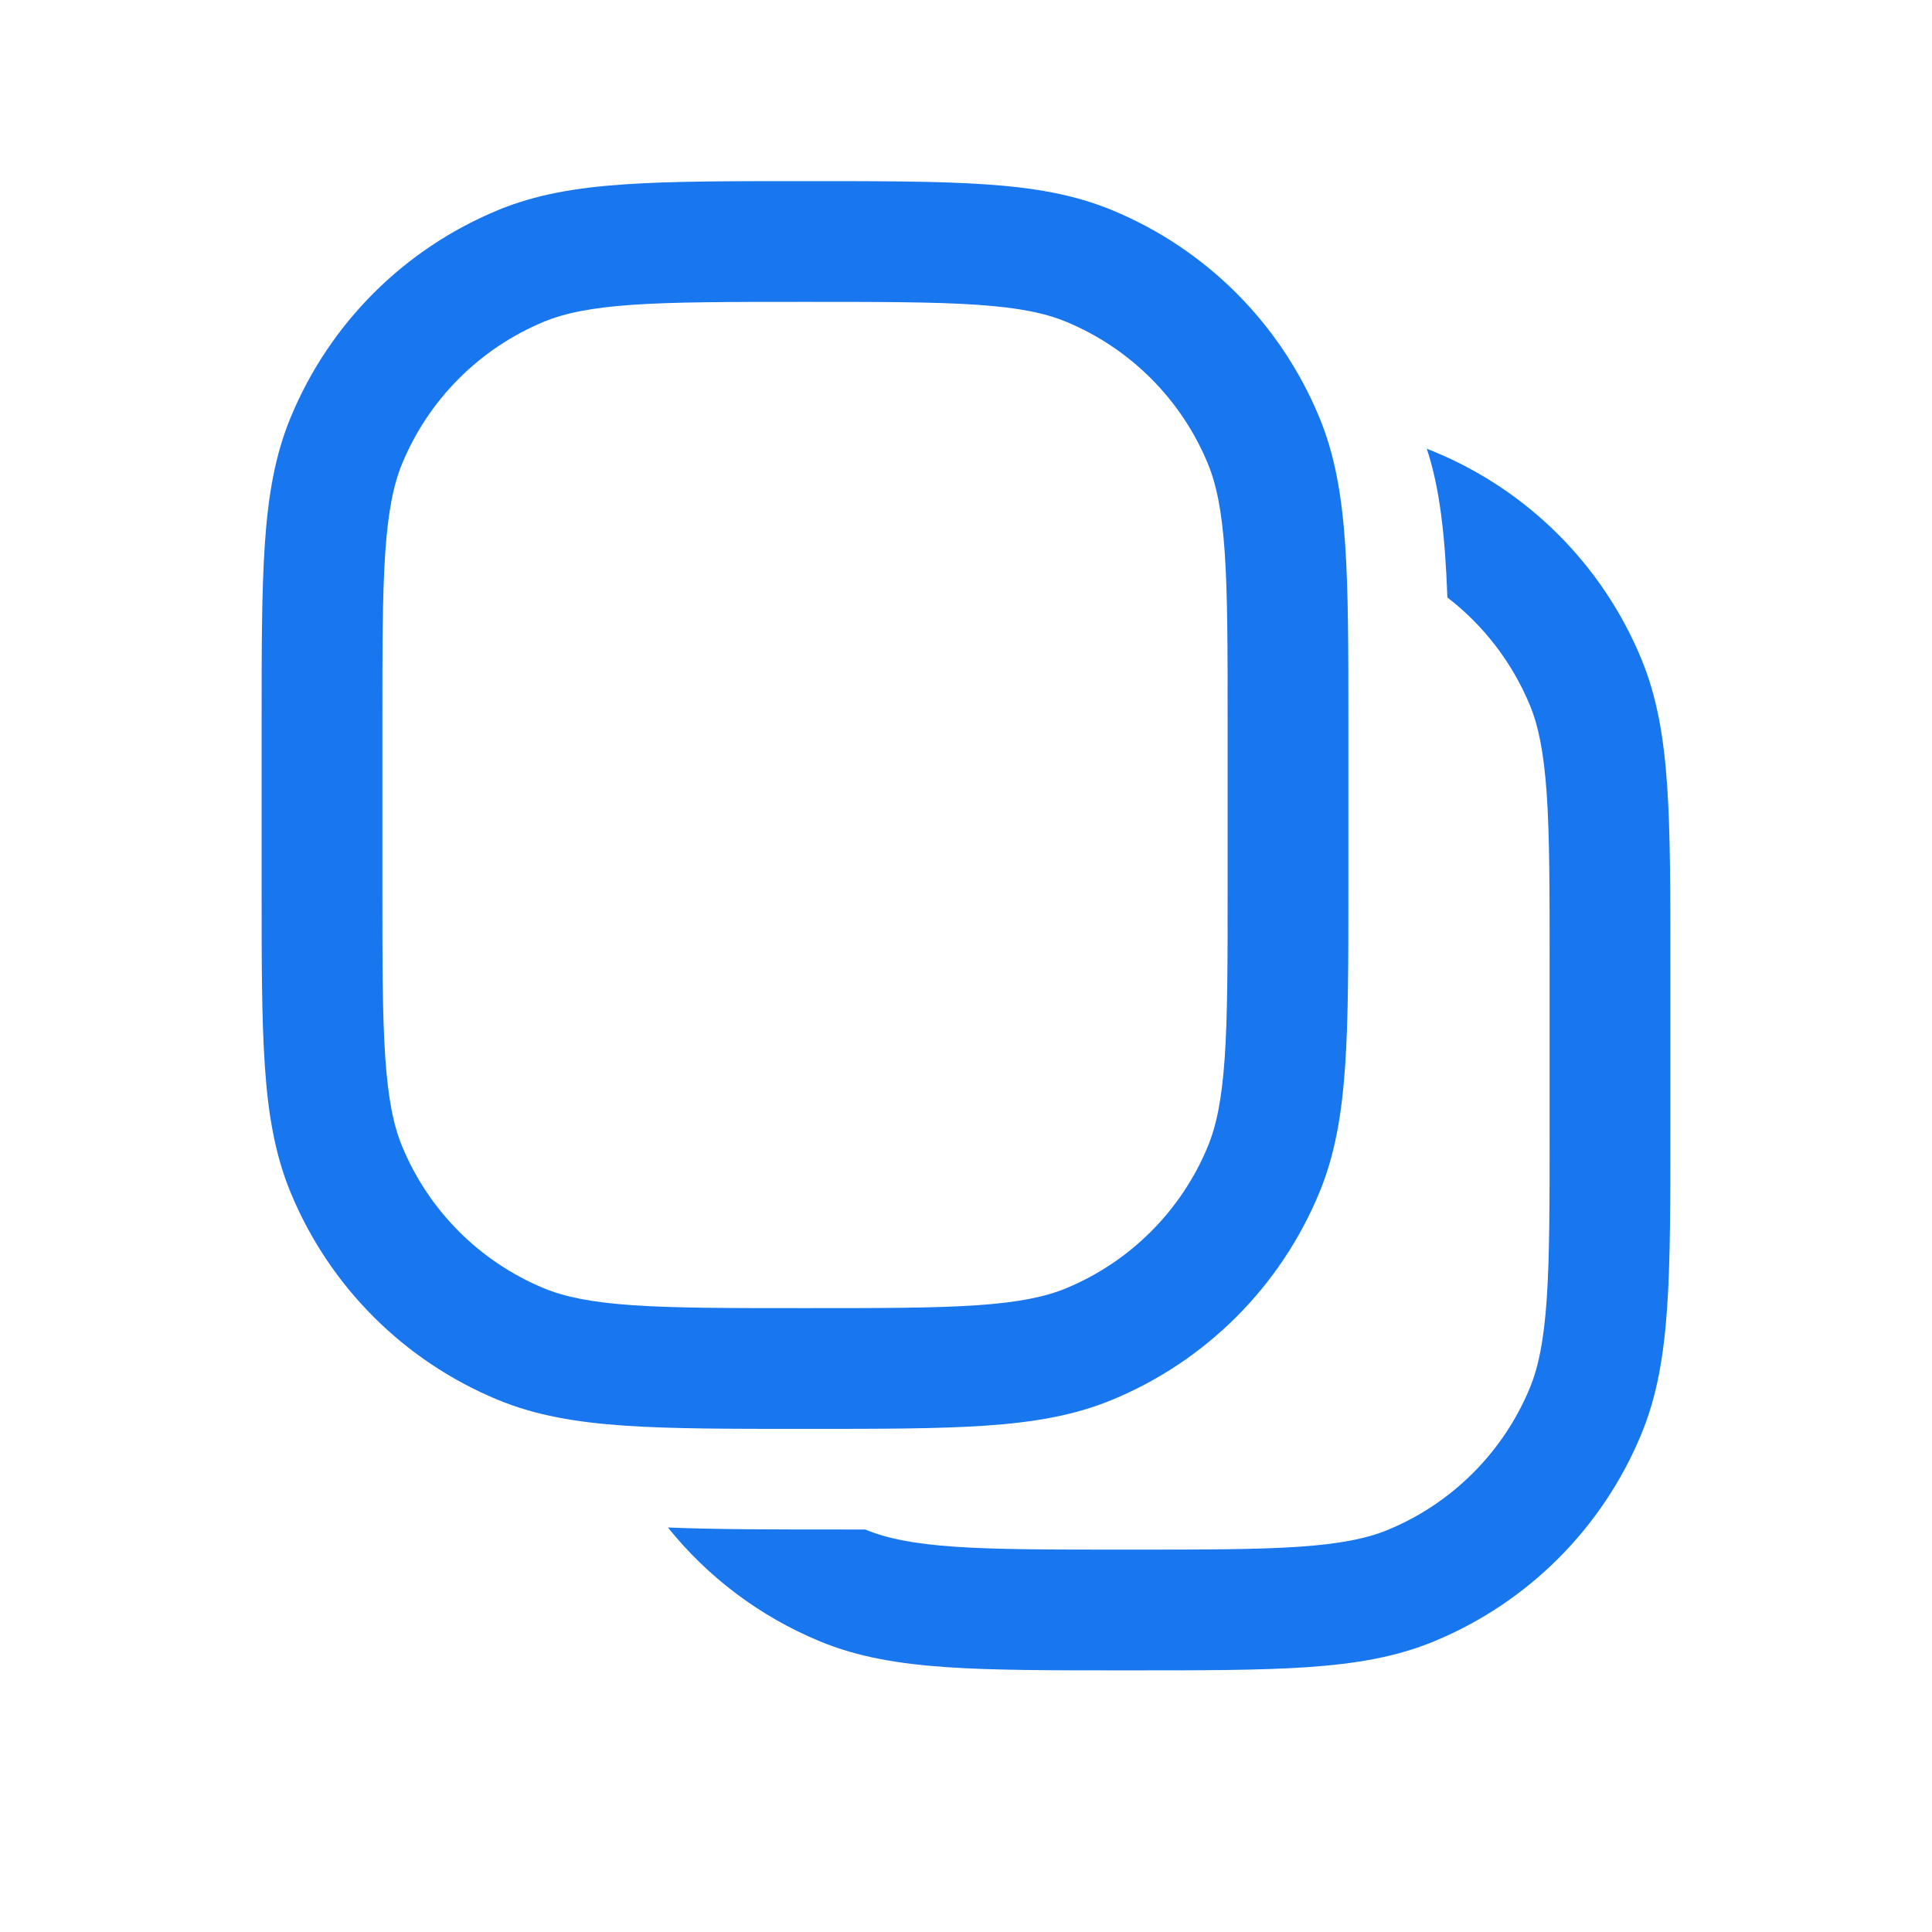<svg width="24" height="24" viewBox="0 0 24 24" fill="none" xmlns="http://www.w3.org/2000/svg">
<path fill-rule="evenodd" clip-rule="evenodd" d="M10 2.25H9.973C9.064 2.25 8.344 2.25 7.76 2.29C7.164 2.33 6.656 2.415 6.182 2.612C5.018 3.094 4.094 4.018 3.612 5.182C3.415 5.656 3.33 6.164 3.29 6.76C3.25 7.344 3.25 8.064 3.25 8.973V9V11V11.027C3.25 11.936 3.25 12.656 3.29 13.24C3.33 13.836 3.415 14.344 3.612 14.818C4.094 15.982 5.018 16.906 6.182 17.388C6.656 17.585 7.164 17.669 7.76 17.71C8.344 17.75 9.064 17.75 9.973 17.75H9.973H10H10.027H10.027C10.936 17.75 11.656 17.75 12.24 17.71C12.836 17.669 13.344 17.585 13.818 17.388C14.982 16.906 15.906 15.982 16.388 14.818C16.585 14.344 16.669 13.836 16.71 13.24C16.75 12.656 16.75 11.936 16.75 11.027V11.027V11V9V8.973V8.973C16.75 8.064 16.75 7.344 16.71 6.76C16.669 6.164 16.585 5.656 16.388 5.182C15.906 4.018 14.982 3.094 13.818 2.612C13.344 2.415 12.836 2.33 12.24 2.29C11.656 2.25 10.936 2.25 10.027 2.25H10ZM6.756 3.997C7.017 3.889 7.343 3.822 7.862 3.786C8.389 3.75 9.058 3.75 10 3.75C10.942 3.75 11.611 3.75 12.138 3.786C12.657 3.822 12.983 3.889 13.244 3.997C14.04 4.327 14.673 4.96 15.003 5.756C15.111 6.017 15.178 6.343 15.214 6.862C15.25 7.389 15.25 8.058 15.25 9V11C15.25 11.942 15.25 12.611 15.214 13.138C15.178 13.657 15.111 13.983 15.003 14.244C14.673 15.04 14.04 15.673 13.244 16.003C12.983 16.111 12.657 16.178 12.138 16.214C11.611 16.25 10.942 16.25 10 16.25C9.058 16.25 8.389 16.25 7.862 16.214C7.343 16.178 7.017 16.111 6.756 16.003C5.96 15.673 5.327 15.04 4.997 14.244C4.889 13.983 4.822 13.657 4.786 13.138C4.75 12.611 4.75 11.942 4.75 11V9C4.75 8.058 4.75 7.389 4.786 6.862C4.822 6.343 4.889 6.017 4.997 5.756C5.327 4.96 5.96 4.327 6.756 3.997ZM10.182 20.388C9.438 20.08 8.792 19.591 8.297 18.975C8.89 19 9.602 19 10.48 19H10.75L10.756 19.003C11.017 19.111 11.343 19.178 11.862 19.214C12.389 19.25 13.058 19.25 14 19.25C14.942 19.25 15.611 19.25 16.137 19.214C16.657 19.178 16.983 19.111 17.244 19.003C18.04 18.673 18.673 18.04 19.003 17.244C19.111 16.983 19.178 16.657 19.214 16.138C19.25 15.611 19.25 14.942 19.25 14V12C19.25 11.058 19.25 10.389 19.214 9.862C19.178 9.343 19.111 9.017 19.003 8.756C18.782 8.225 18.428 7.767 17.98 7.422C17.951 6.639 17.884 6.057 17.724 5.574C17.756 5.586 17.787 5.599 17.818 5.612C18.982 6.094 19.906 7.018 20.388 8.182C20.585 8.656 20.669 9.164 20.71 9.76C20.75 10.344 20.75 11.064 20.75 11.973V11.973V11.973V12V14V14.027V14.027V14.027C20.75 14.936 20.75 15.656 20.71 16.24C20.669 16.836 20.585 17.344 20.388 17.818C19.906 18.982 18.982 19.906 17.818 20.388C17.343 20.585 16.836 20.669 16.24 20.71C15.656 20.75 14.936 20.75 14.027 20.75H14.027H14.027H14H13.973H13.973H13.972C13.064 20.75 12.344 20.75 11.76 20.71C11.164 20.669 10.656 20.585 10.182 20.388Z" fill="#1876EE"/>
</svg>
